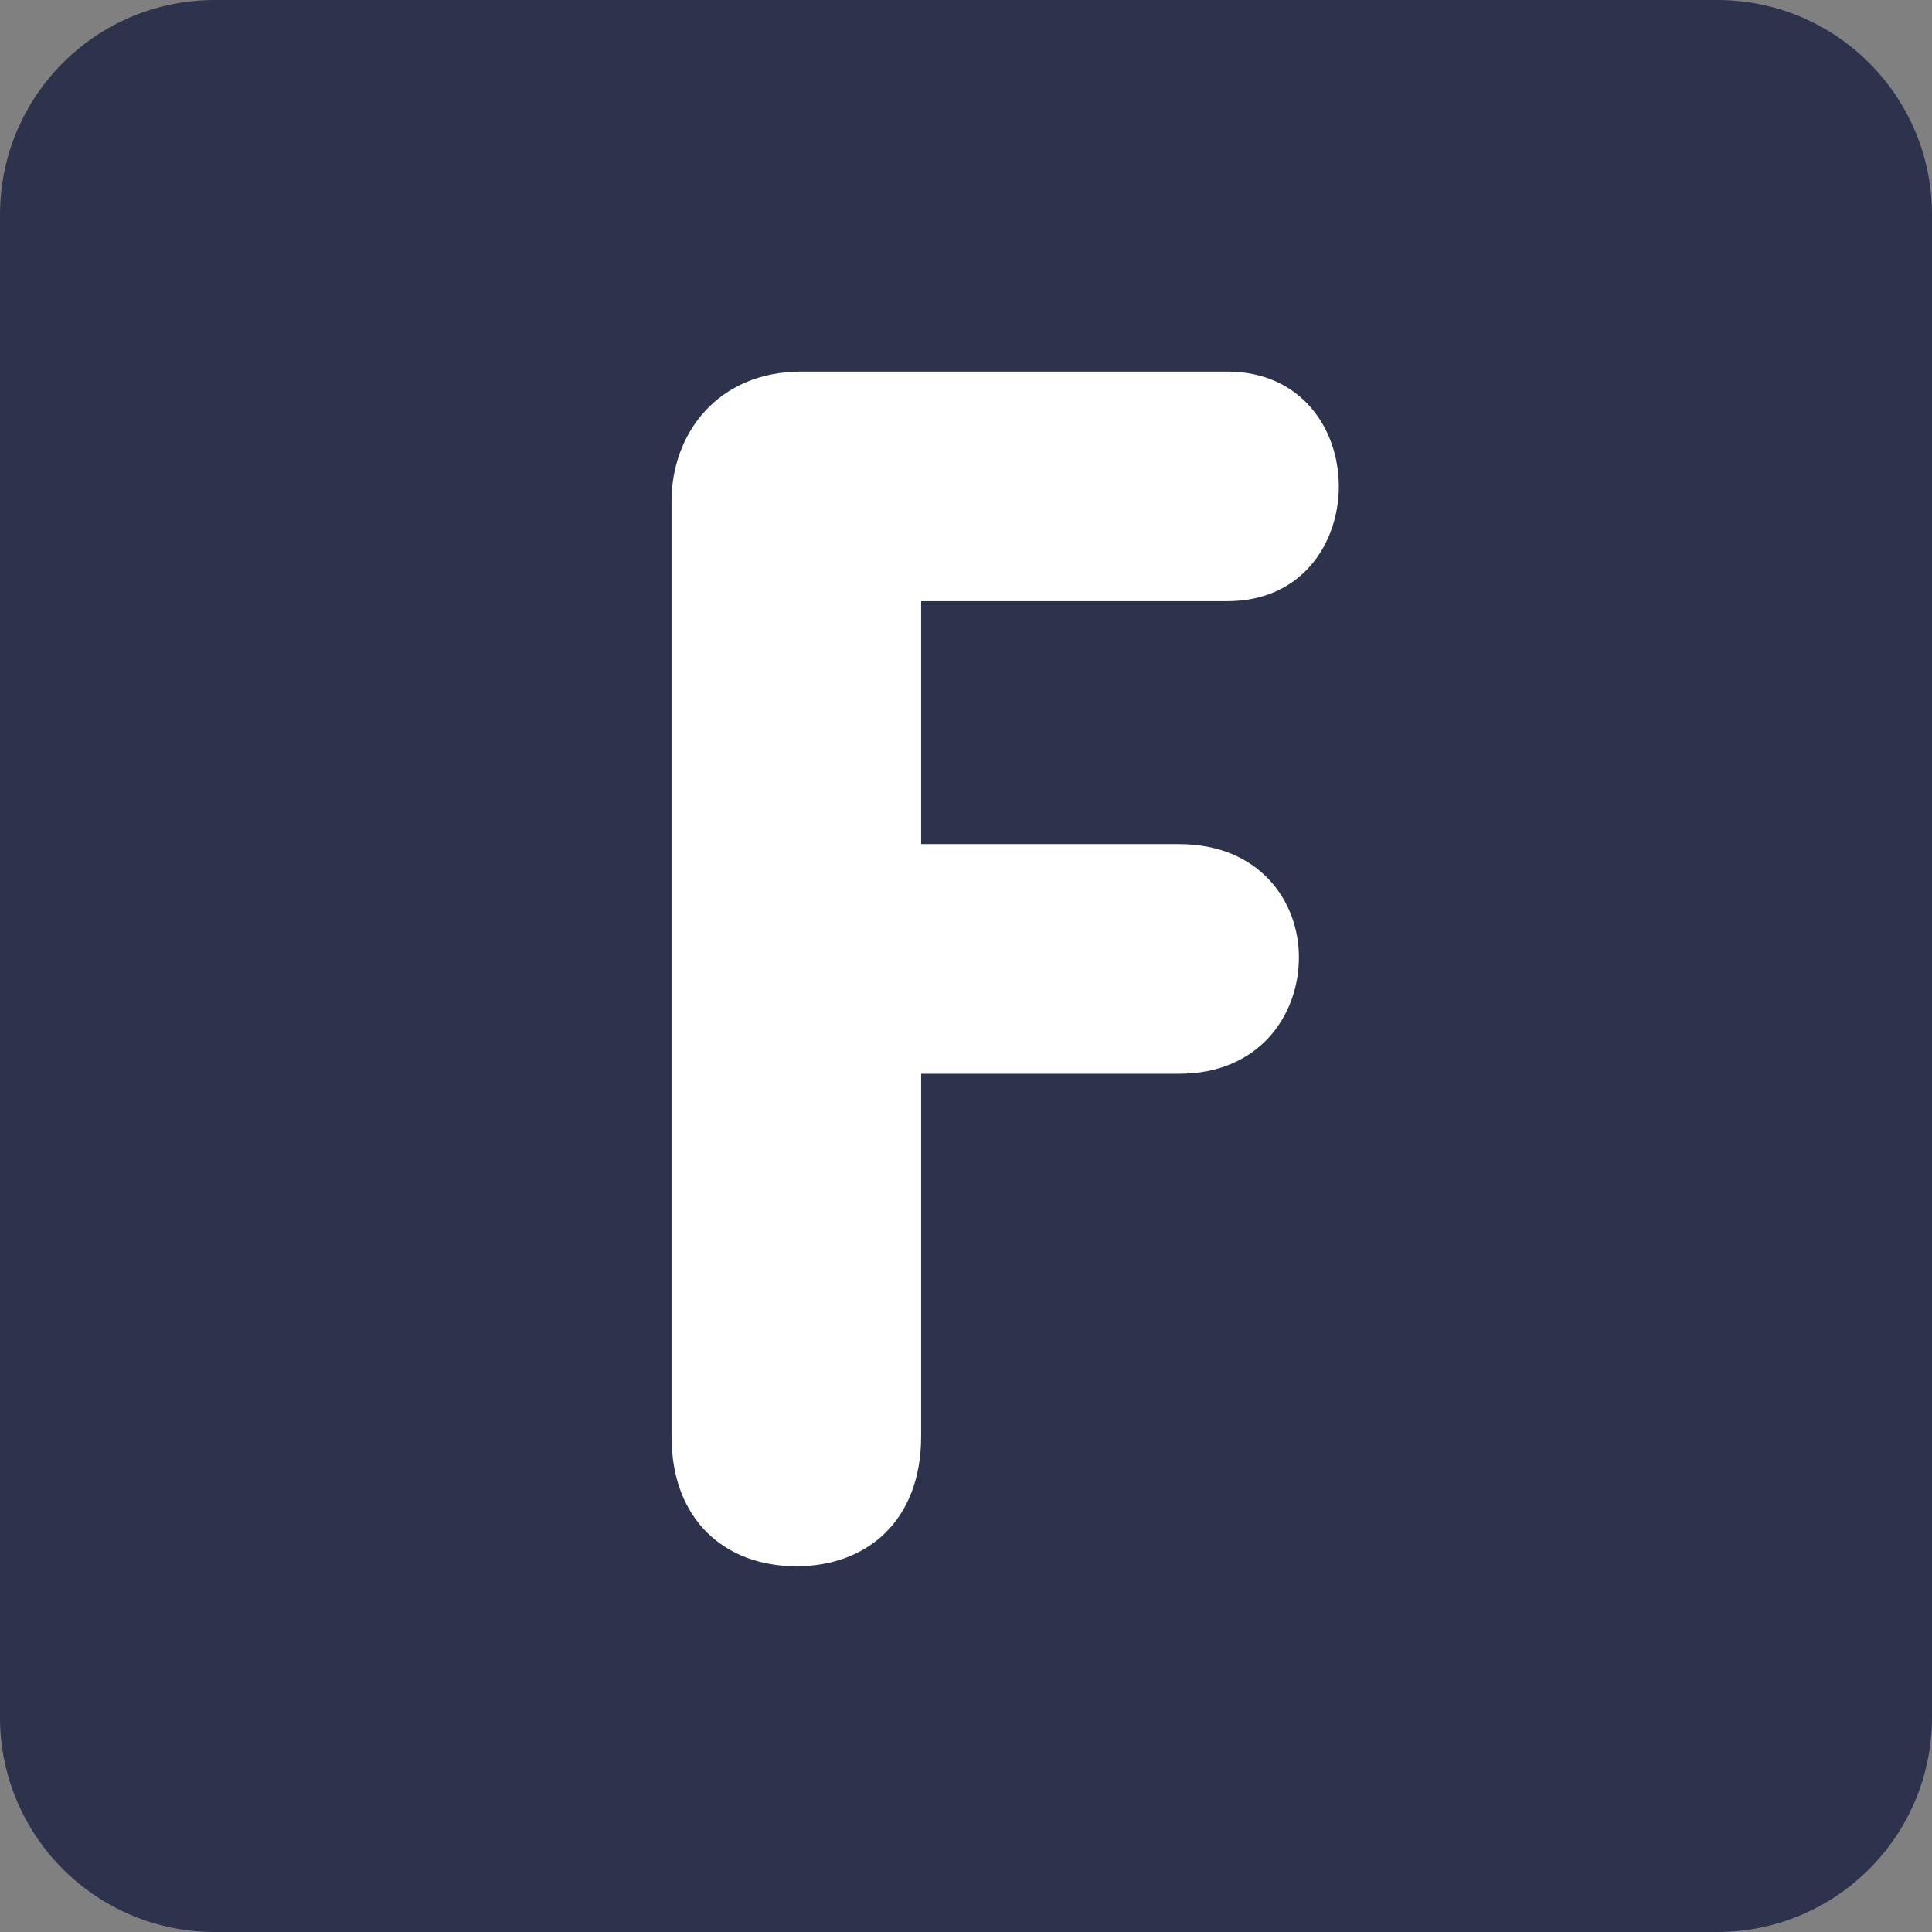 <?xml version="1.0" encoding="UTF-8" standalone="no"?>
<!-- Generator: Adobe Illustrator 19.0.0, SVG Export Plug-In . SVG Version: 6.00 Build 0)  -->

<svg
   xmlns:dc="http://purl.org/dc/elements/1.1/"
   xmlns:cc="http://creativecommons.org/ns#"
   xmlns:rdf="http://www.w3.org/1999/02/22-rdf-syntax-ns#"
   xmlns:svg="http://www.w3.org/2000/svg"
   xmlns="http://www.w3.org/2000/svg"
   xmlns:sodipodi="http://sodipodi.sourceforge.net/DTD/sodipodi-0.dtd"
   xmlns:inkscape="http://www.inkscape.org/namespaces/inkscape"
   version="1.1"
   id="Capa_1"
   x="0px"
   y="0px"
   viewBox="0 0 512 512"
   style="enable-background:new 0 0 512 512;"
   xml:space="preserve"
   sodipodi:docname="favicon.svg"
   inkscape:version="0.92.4 (5da689c313, 2019-01-14)"><rect x="0" y="0" width="512" height="512" fill="#808080" stroke="none"/><defs
   id="defs45">
	

		
	
			
			
		</defs><sodipodi:namedview
   pagecolor="#ffffff"
   bordercolor="#666666"
   borderopacity="1"
   objecttolerance="10"
   gridtolerance="10"
   guidetolerance="10"
   inkscape:pageopacity="0"
   inkscape:pageshadow="2"
   inkscape:window-width="1920"
   inkscape:window-height="1017"
   id="namedview43"
   showgrid="false"
   inkscape:zoom="0.4609375"
   inkscape:cx="256"
   inkscape:cy="256"
   inkscape:window-x="1358"
   inkscape:window-y="-8"
   inkscape:window-maximized="1"
   inkscape:current-layer="Capa_1" />
<path
   inkscape:connector-curvature="0"
   id="path2"
   d="M 512,455.111 C 512,486.529 486.527,512 455.111,512 H 56.889 C 25.473,512 0,486.527 0,455.111 V 56.889 C 0,25.473 25.473,0 56.889,0 h 398.223 C 486.527,0 512,25.473 512,56.889 Z"
   style="fill:#2e334d;stroke-width:1.25;fill-opacity:1" /><path
   inkscape:connector-curvature="0"
   id="path4"
   d="m 177.963,132.864 c 0,-18.076 12.345,-34.389 34.404,-34.389 H 325.248 c 19.414,0 29.554,14.99 29.554,30.421 0,14.99 -9.714,30.421 -29.554,30.421 H 244.11 v 64.384 h 68.366 c 21.163,0 31.744,14.99 31.744,29.995 0,15.431 -10.581,30.863 -31.744,30.863 H 244.11 v 96.127 c 0,22.059 -14.109,34.389 -33.066,34.389 -18.973,0 -33.081,-12.331 -33.081,-34.389 z"
   style="fill:#ffffff;stroke-width:1.25" />
<g
   id="g12">
</g>
<g
   id="g14">
</g>
<g
   id="g16">
</g>
<g
   id="g18">
</g>
<g
   id="g20">
</g>
<g
   id="g22">
</g>
<g
   id="g24">
</g>
<g
   id="g26">
</g>
<g
   id="g28">
</g>
<g
   id="g30">
</g>
<g
   id="g32">
</g>
<g
   id="g34">
</g>
<g
   id="g36">
</g>
<g
   id="g38">
</g>
<g
   id="g40">
</g>
</svg>
